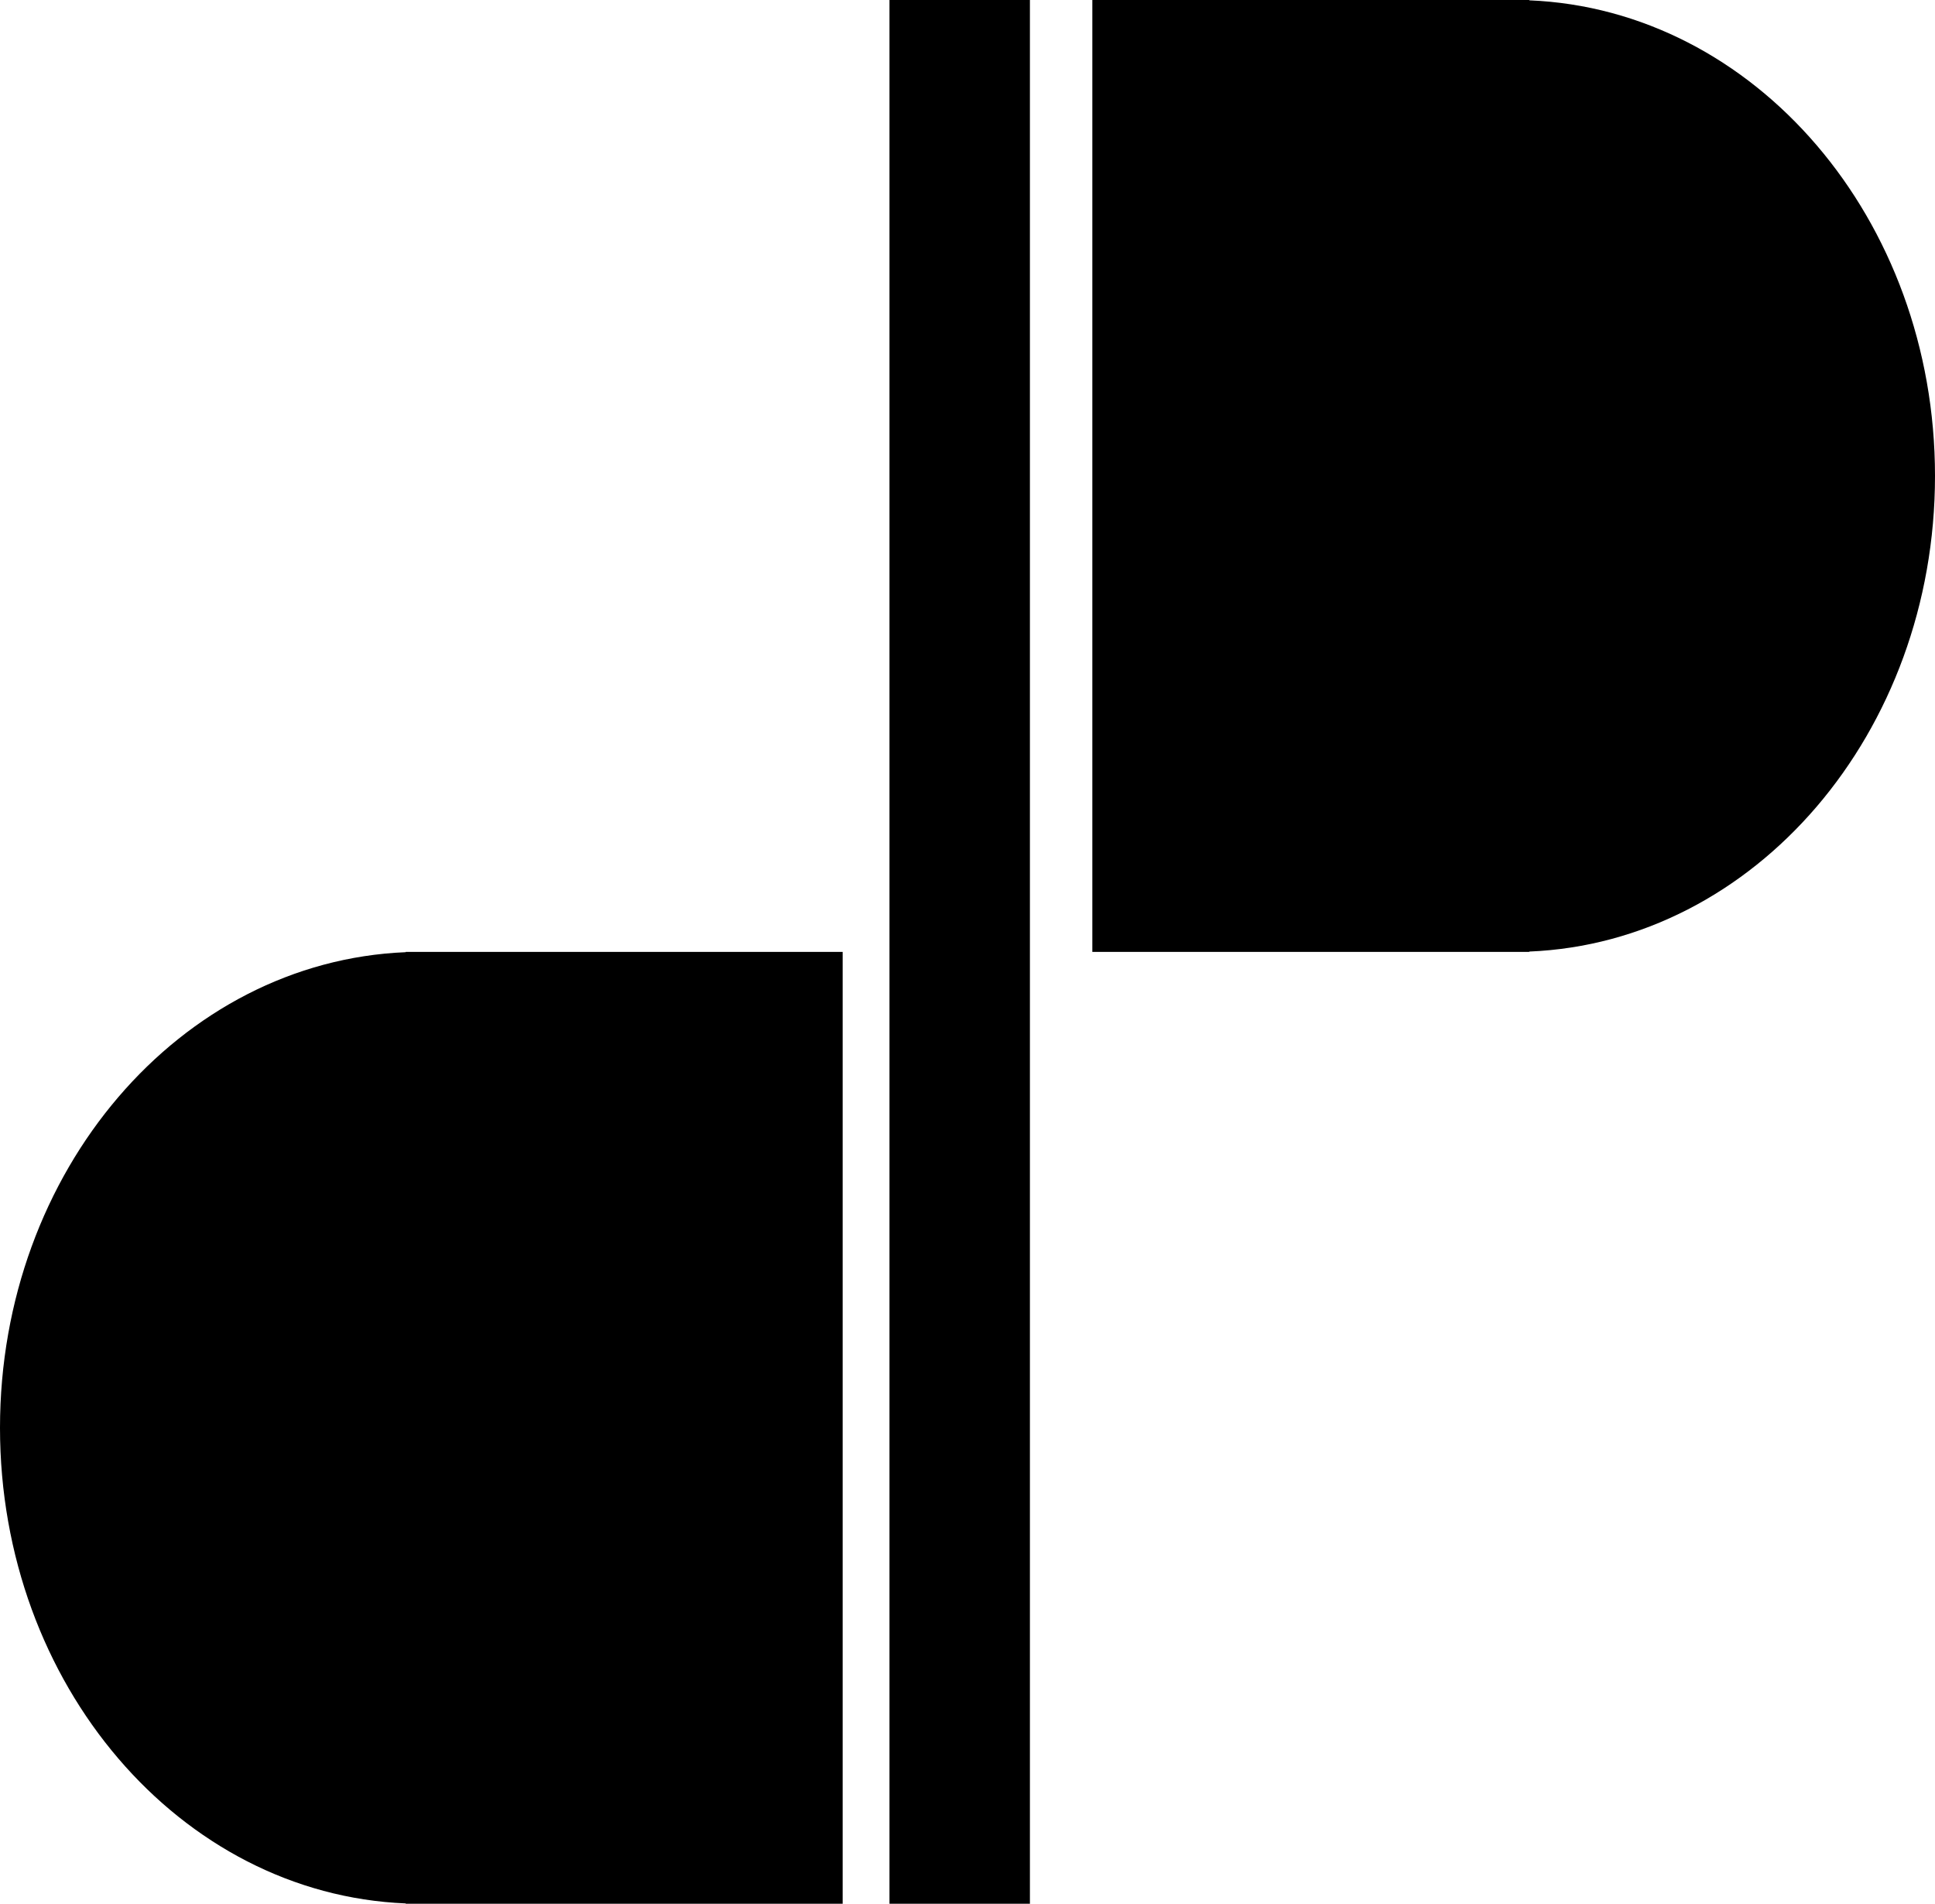 <svg width="124" height="122" viewBox="0 0 124 122" fill="none" xmlns="http://www.w3.org/2000/svg">
<path fill-rule="evenodd" clip-rule="evenodd" d="M57 0H66V122H57V0ZM54 91.5V122H27H26V121.979C11.552 121.385 0 107.967 0 91.5C0 75.033 11.552 61.615 26 61.02V61H27H54V91.5ZM70 0V30.5V61H97H98V60.98C112.448 60.385 124 46.967 124 30.5C124 14.033 112.448 0.615 98 0.021V0H97H70Z" fill="black"/>
</svg>
